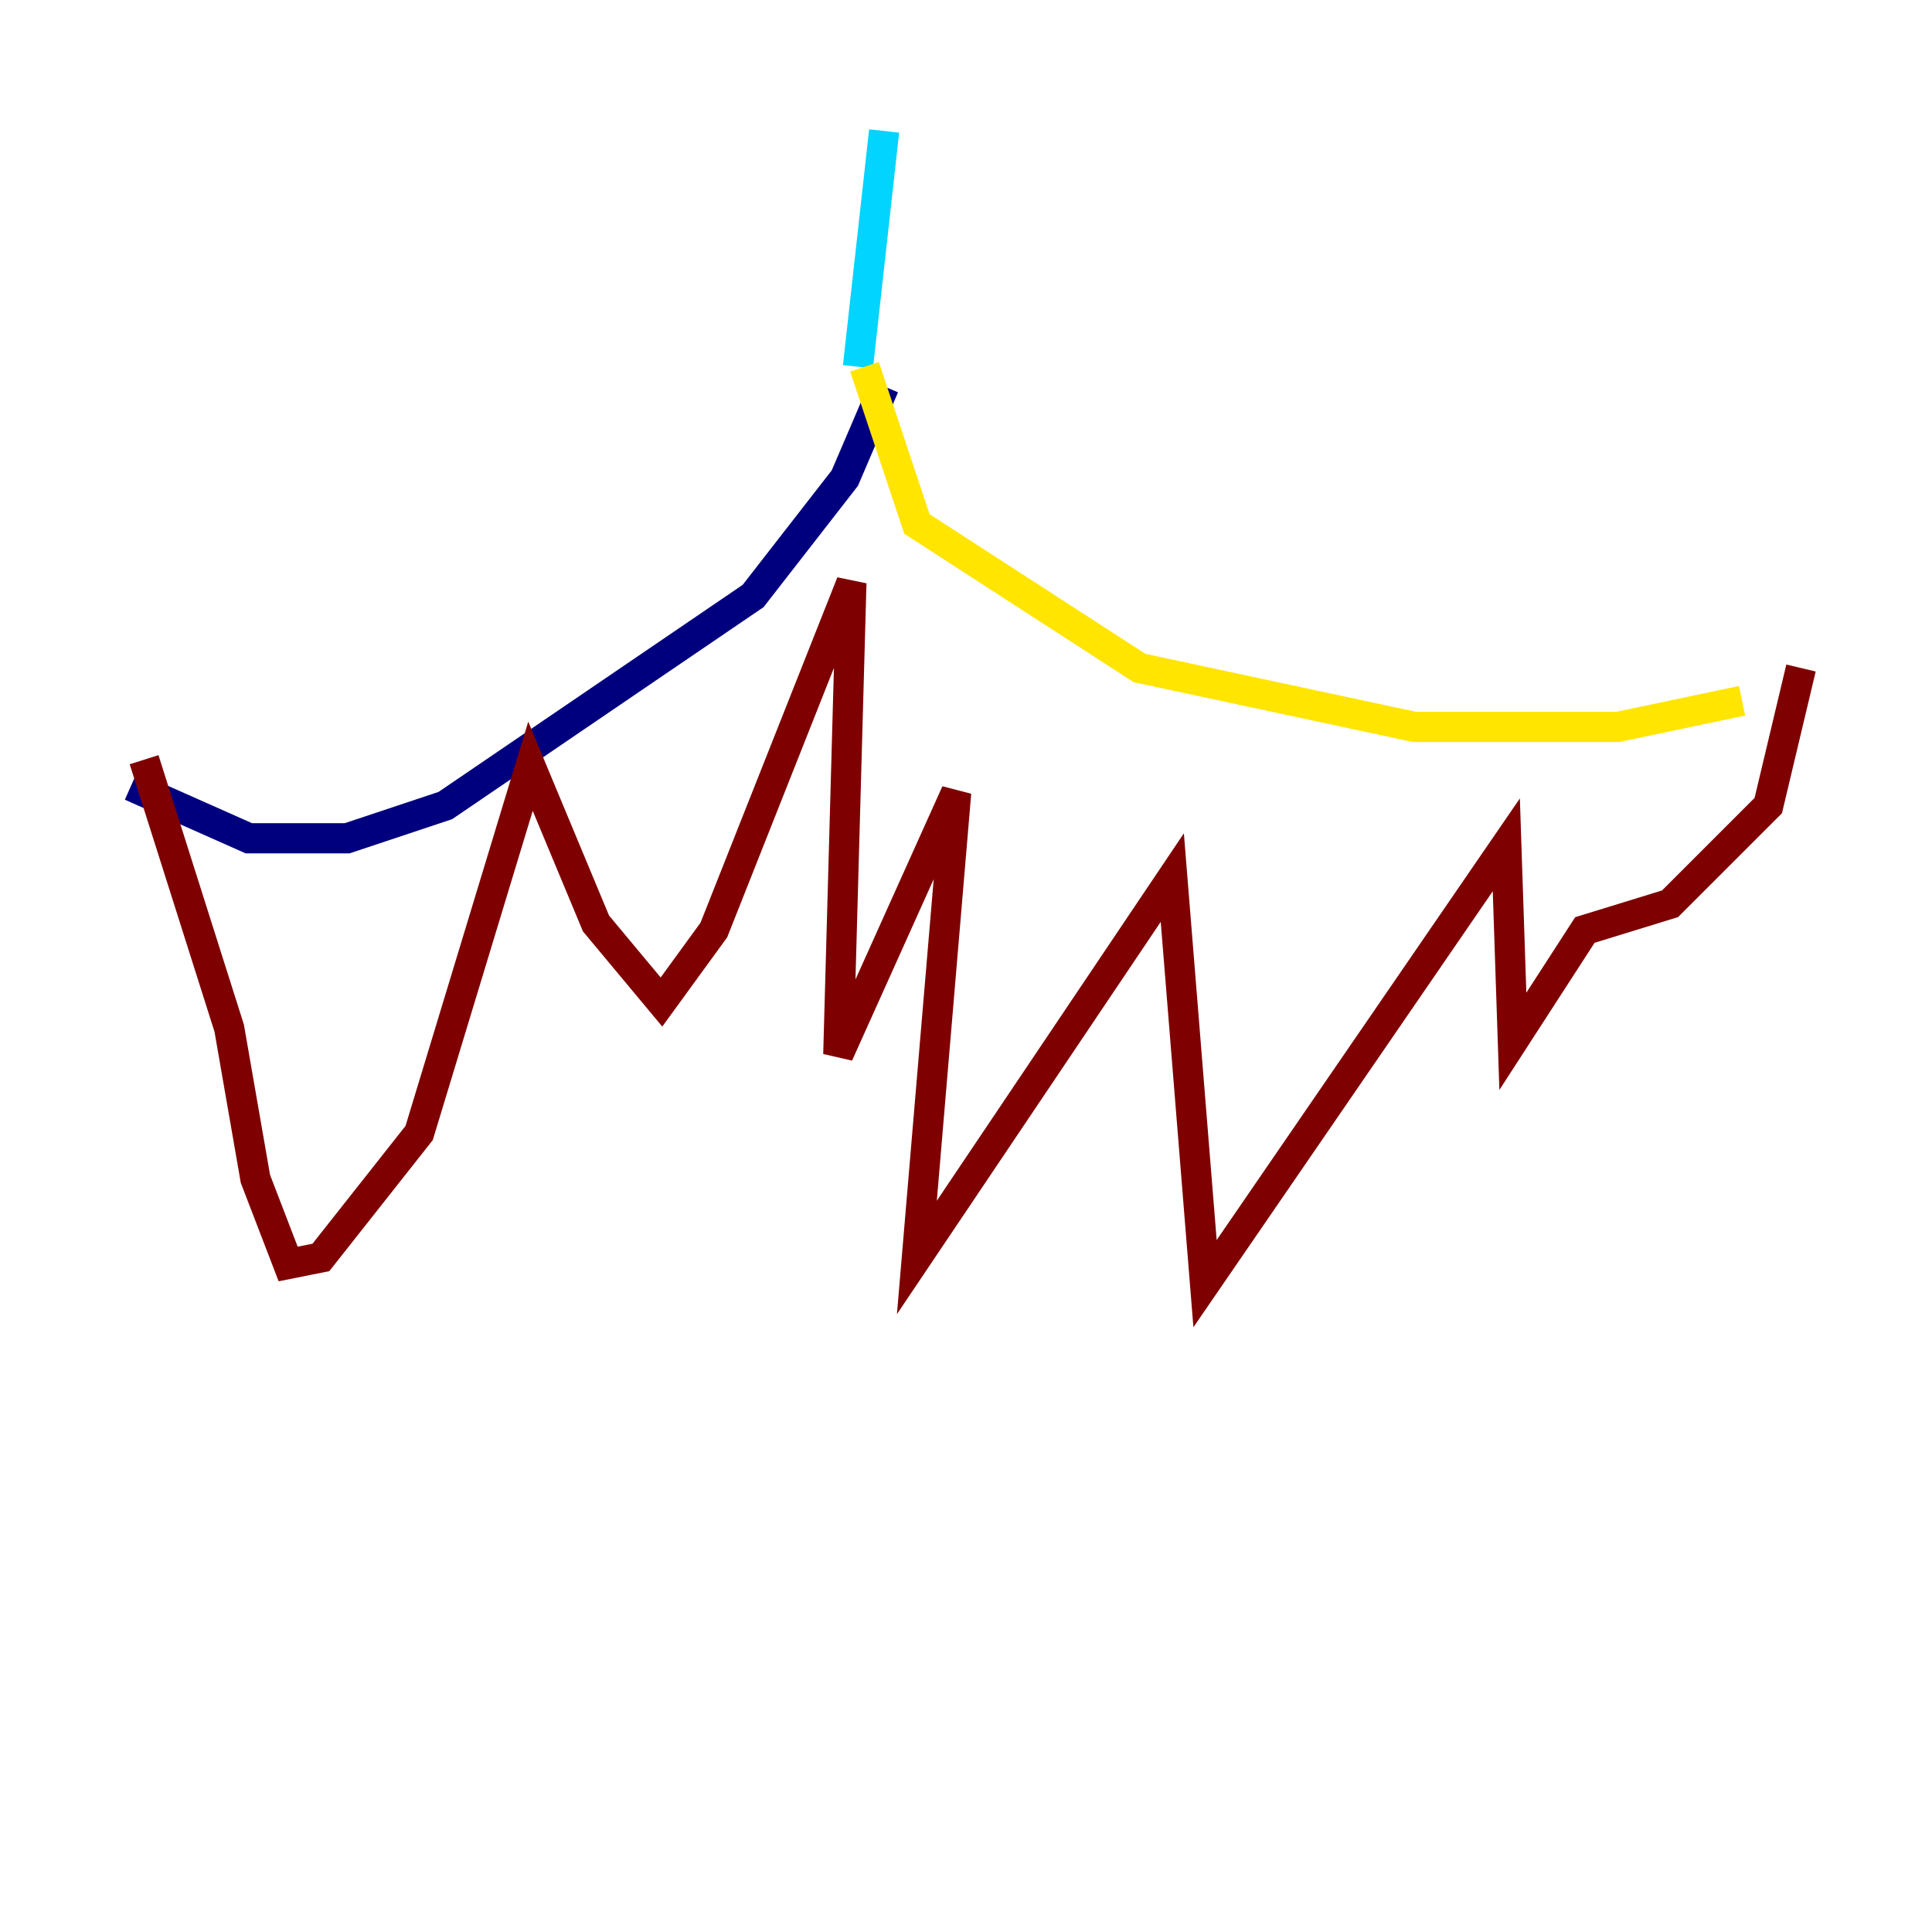 <?xml version="1.0" encoding="utf-8" ?>
<svg baseProfile="tiny" height="128" version="1.2" viewBox="0,0,128,128" width="128" xmlns="http://www.w3.org/2000/svg" xmlns:ev="http://www.w3.org/2001/xml-events" xmlns:xlink="http://www.w3.org/1999/xlink"><defs /><polyline fill="none" points="58.576,25.6 55.973,31.675 49.898,39.485 29.505,53.37 22.997,55.539 16.488,55.539 8.678,52.068" stroke="#00007f" stroke-width="2" /><polyline fill="none" points="56.841,24.298 58.576,8.678" stroke="#00d4ff" stroke-width="2" /><polyline fill="none" points="57.275,24.298 60.746,34.712 75.498,44.258 93.722,48.163 107.173,48.163 115.417,46.427" stroke="#ffe500" stroke-width="2" /><polyline fill="none" points="9.546,50.332 15.186,68.122 16.922,78.102 19.091,83.742 21.261,83.308 27.77,75.064 35.146,50.766 39.485,61.18 43.824,66.386 47.295,61.614 56.407,38.617 55.539,69.858 63.349,52.502 60.746,83.308 77.668,58.142 79.837,85.044 99.797,55.973 100.231,68.99 105.003,61.614 110.644,59.878 117.153,53.37 119.322,44.258" stroke="#7f0000" stroke-width="2" /></svg>